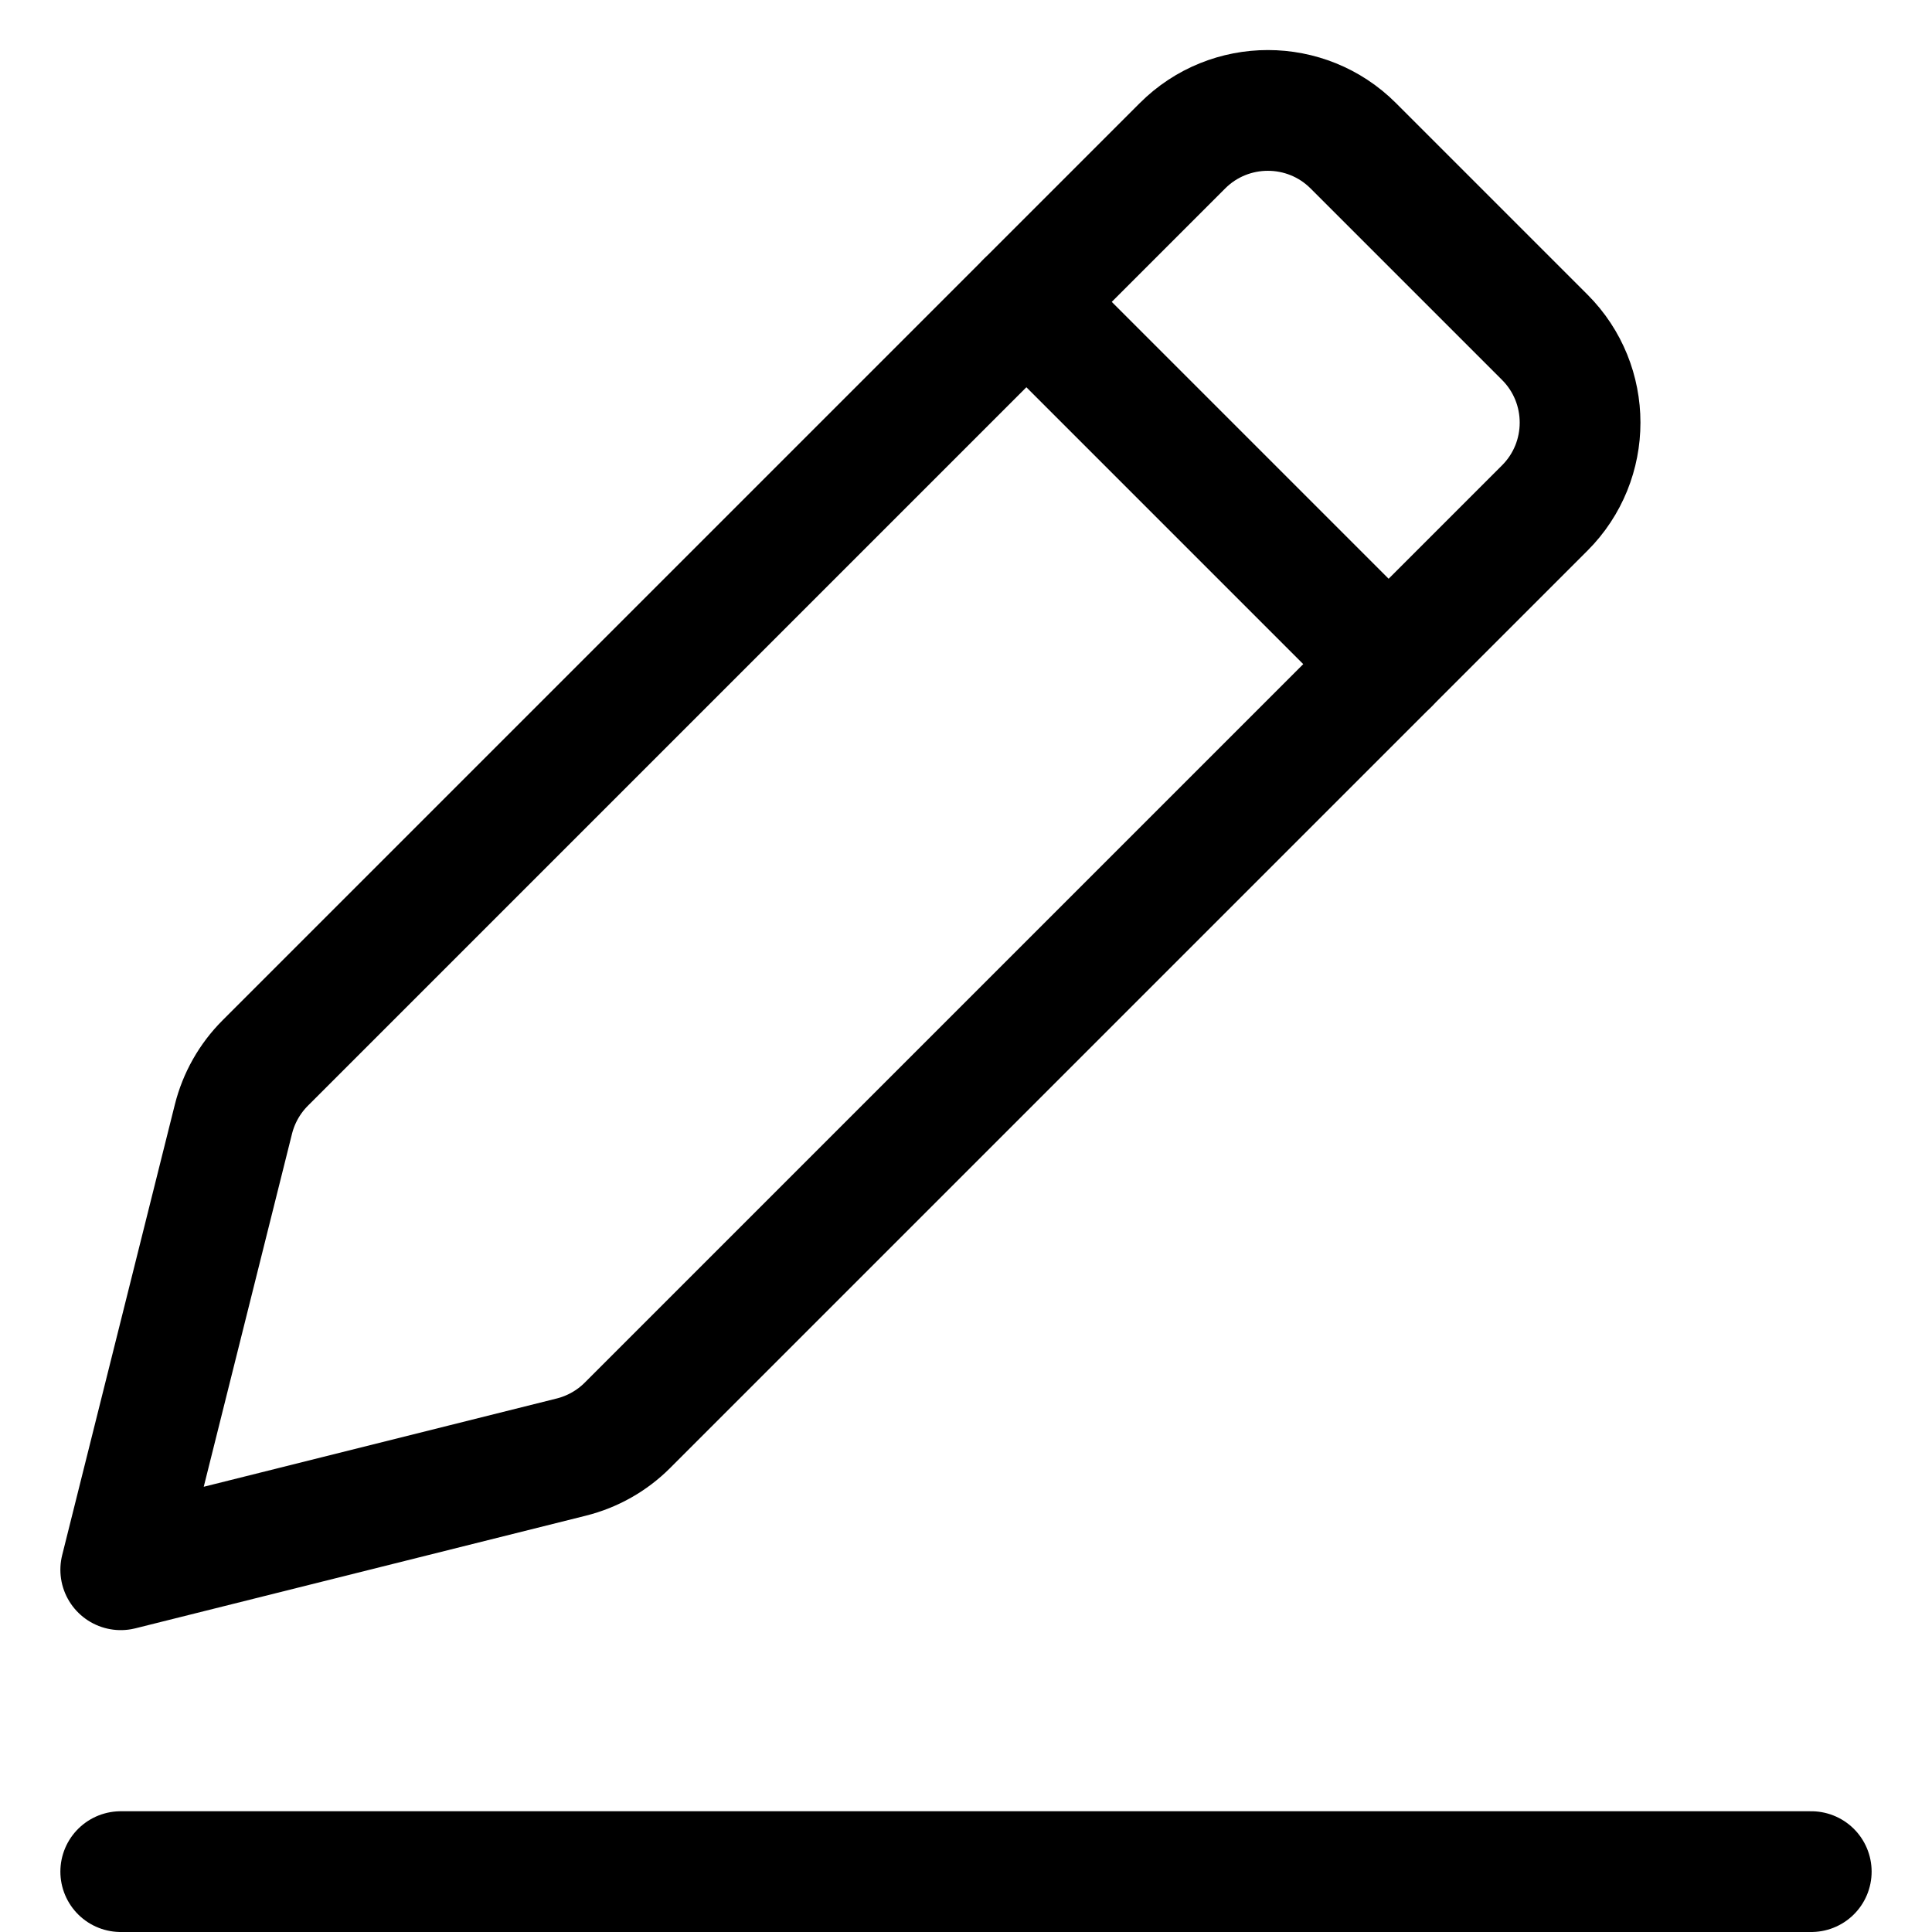 <svg xmlns="http://www.w3.org/2000/svg" width="16" height="16" viewBox="0 0 16 16" fill="none">
<g id="toolbar-create-regular[forms,edit,design,pen,pencil,draw,create]">
<path id="Vector" d="M1 15.5H15" stroke="black" stroke-linecap="round" stroke-linejoin="round"/>
<path id="Vector_2" d="M9.793 1.207C10.183 0.817 10.817 0.817 11.207 1.207L12.793 2.793C13.183 3.183 13.183 3.817 12.793 4.207L5.196 11.804C5.068 11.932 4.907 12.023 4.731 12.067L1 13L1.933 9.269C1.977 9.093 2.068 8.932 2.196 8.804L9.793 1.207Z" stroke="black" stroke-linecap="round" stroke-linejoin="round"/>
<path id="Vector_3" d="M8.5 2.5L11.5 5.5" stroke="black" stroke-linecap="round" stroke-linejoin="round"/>
</g>
</svg>
